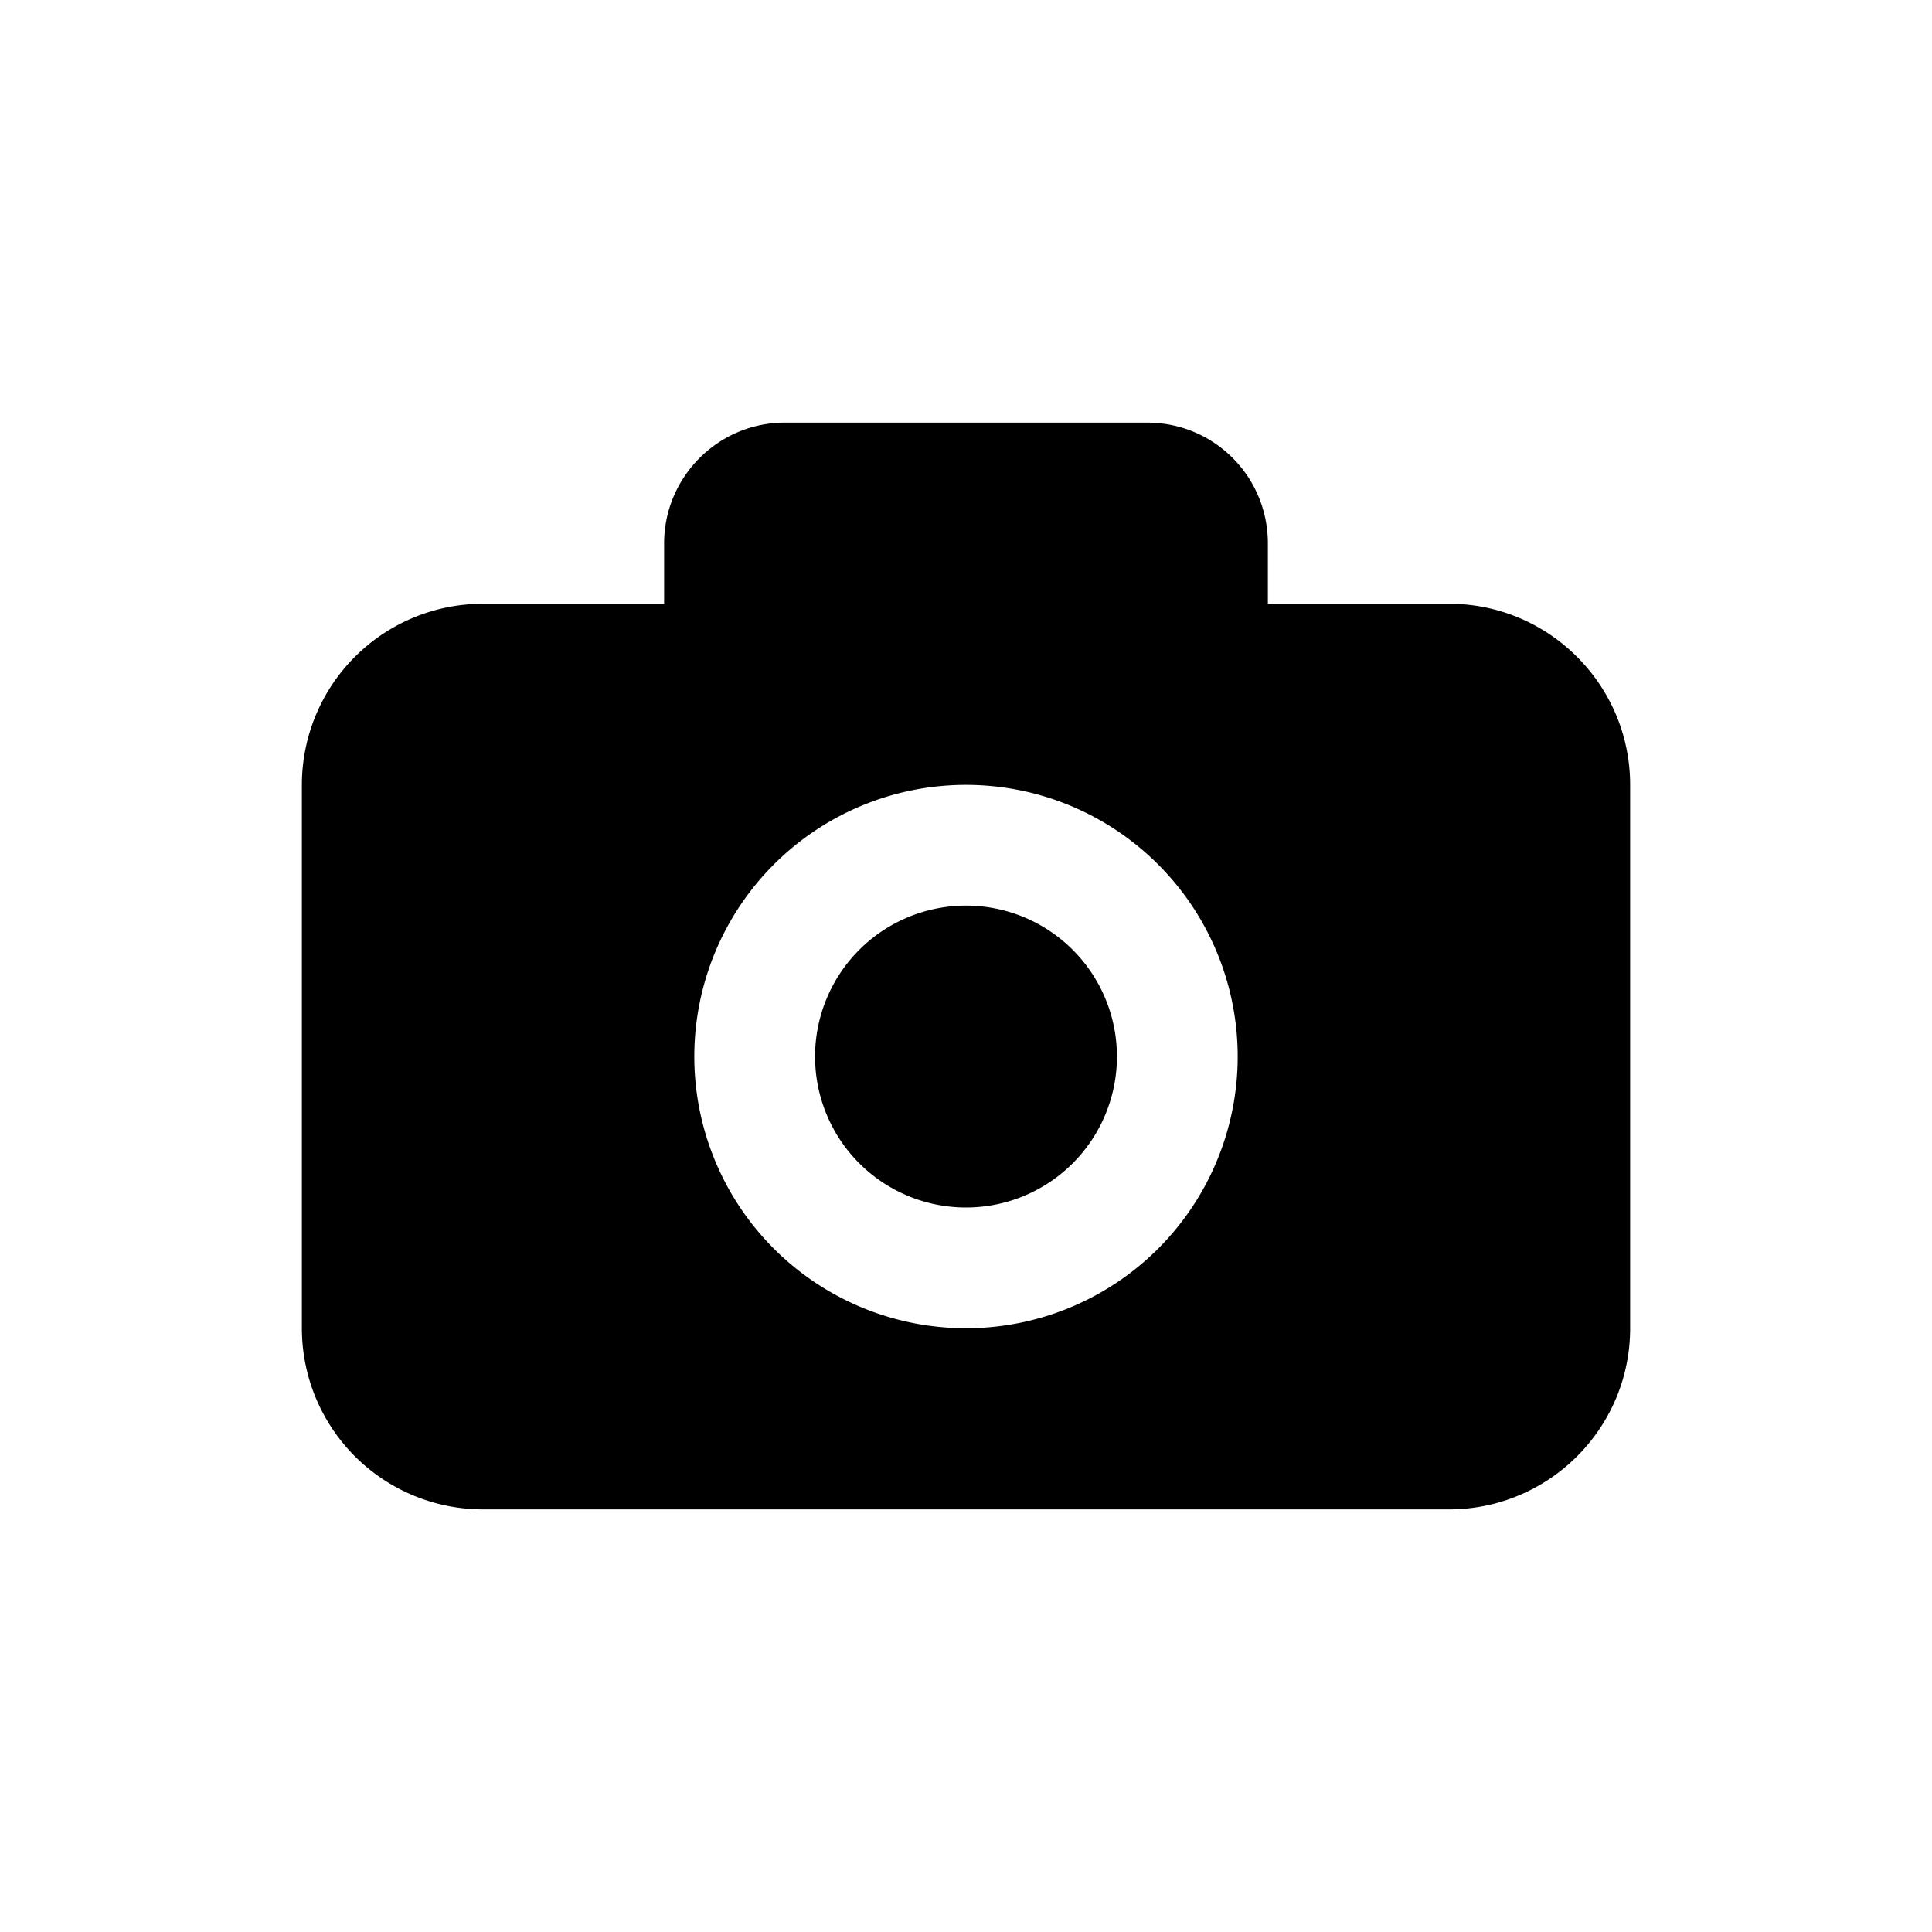 <svg
  xmlns="http://www.w3.org/2000/svg"
  width="32"
  height="32"
  viewBox="0 0 32 32"
>
  <path fill="currentColor"
    d="M21 10h3c1.653 0 3 1.343 3 3v9c0 1.656-1.344 3-3.001 3H8A3 3 0 015 22v-9a3 3 0 013-3h3v-.999C11 7.901 11.895 7 13 7h6c1.113 0 2 .896 2 2.001V10zm-5 12a4.5 4.5 0 100-9 4.5 4.5 0 000 9zm0-2a2.5 2.5 0 110-5 2.5 2.5 0 010 5z"
  />
</svg>
